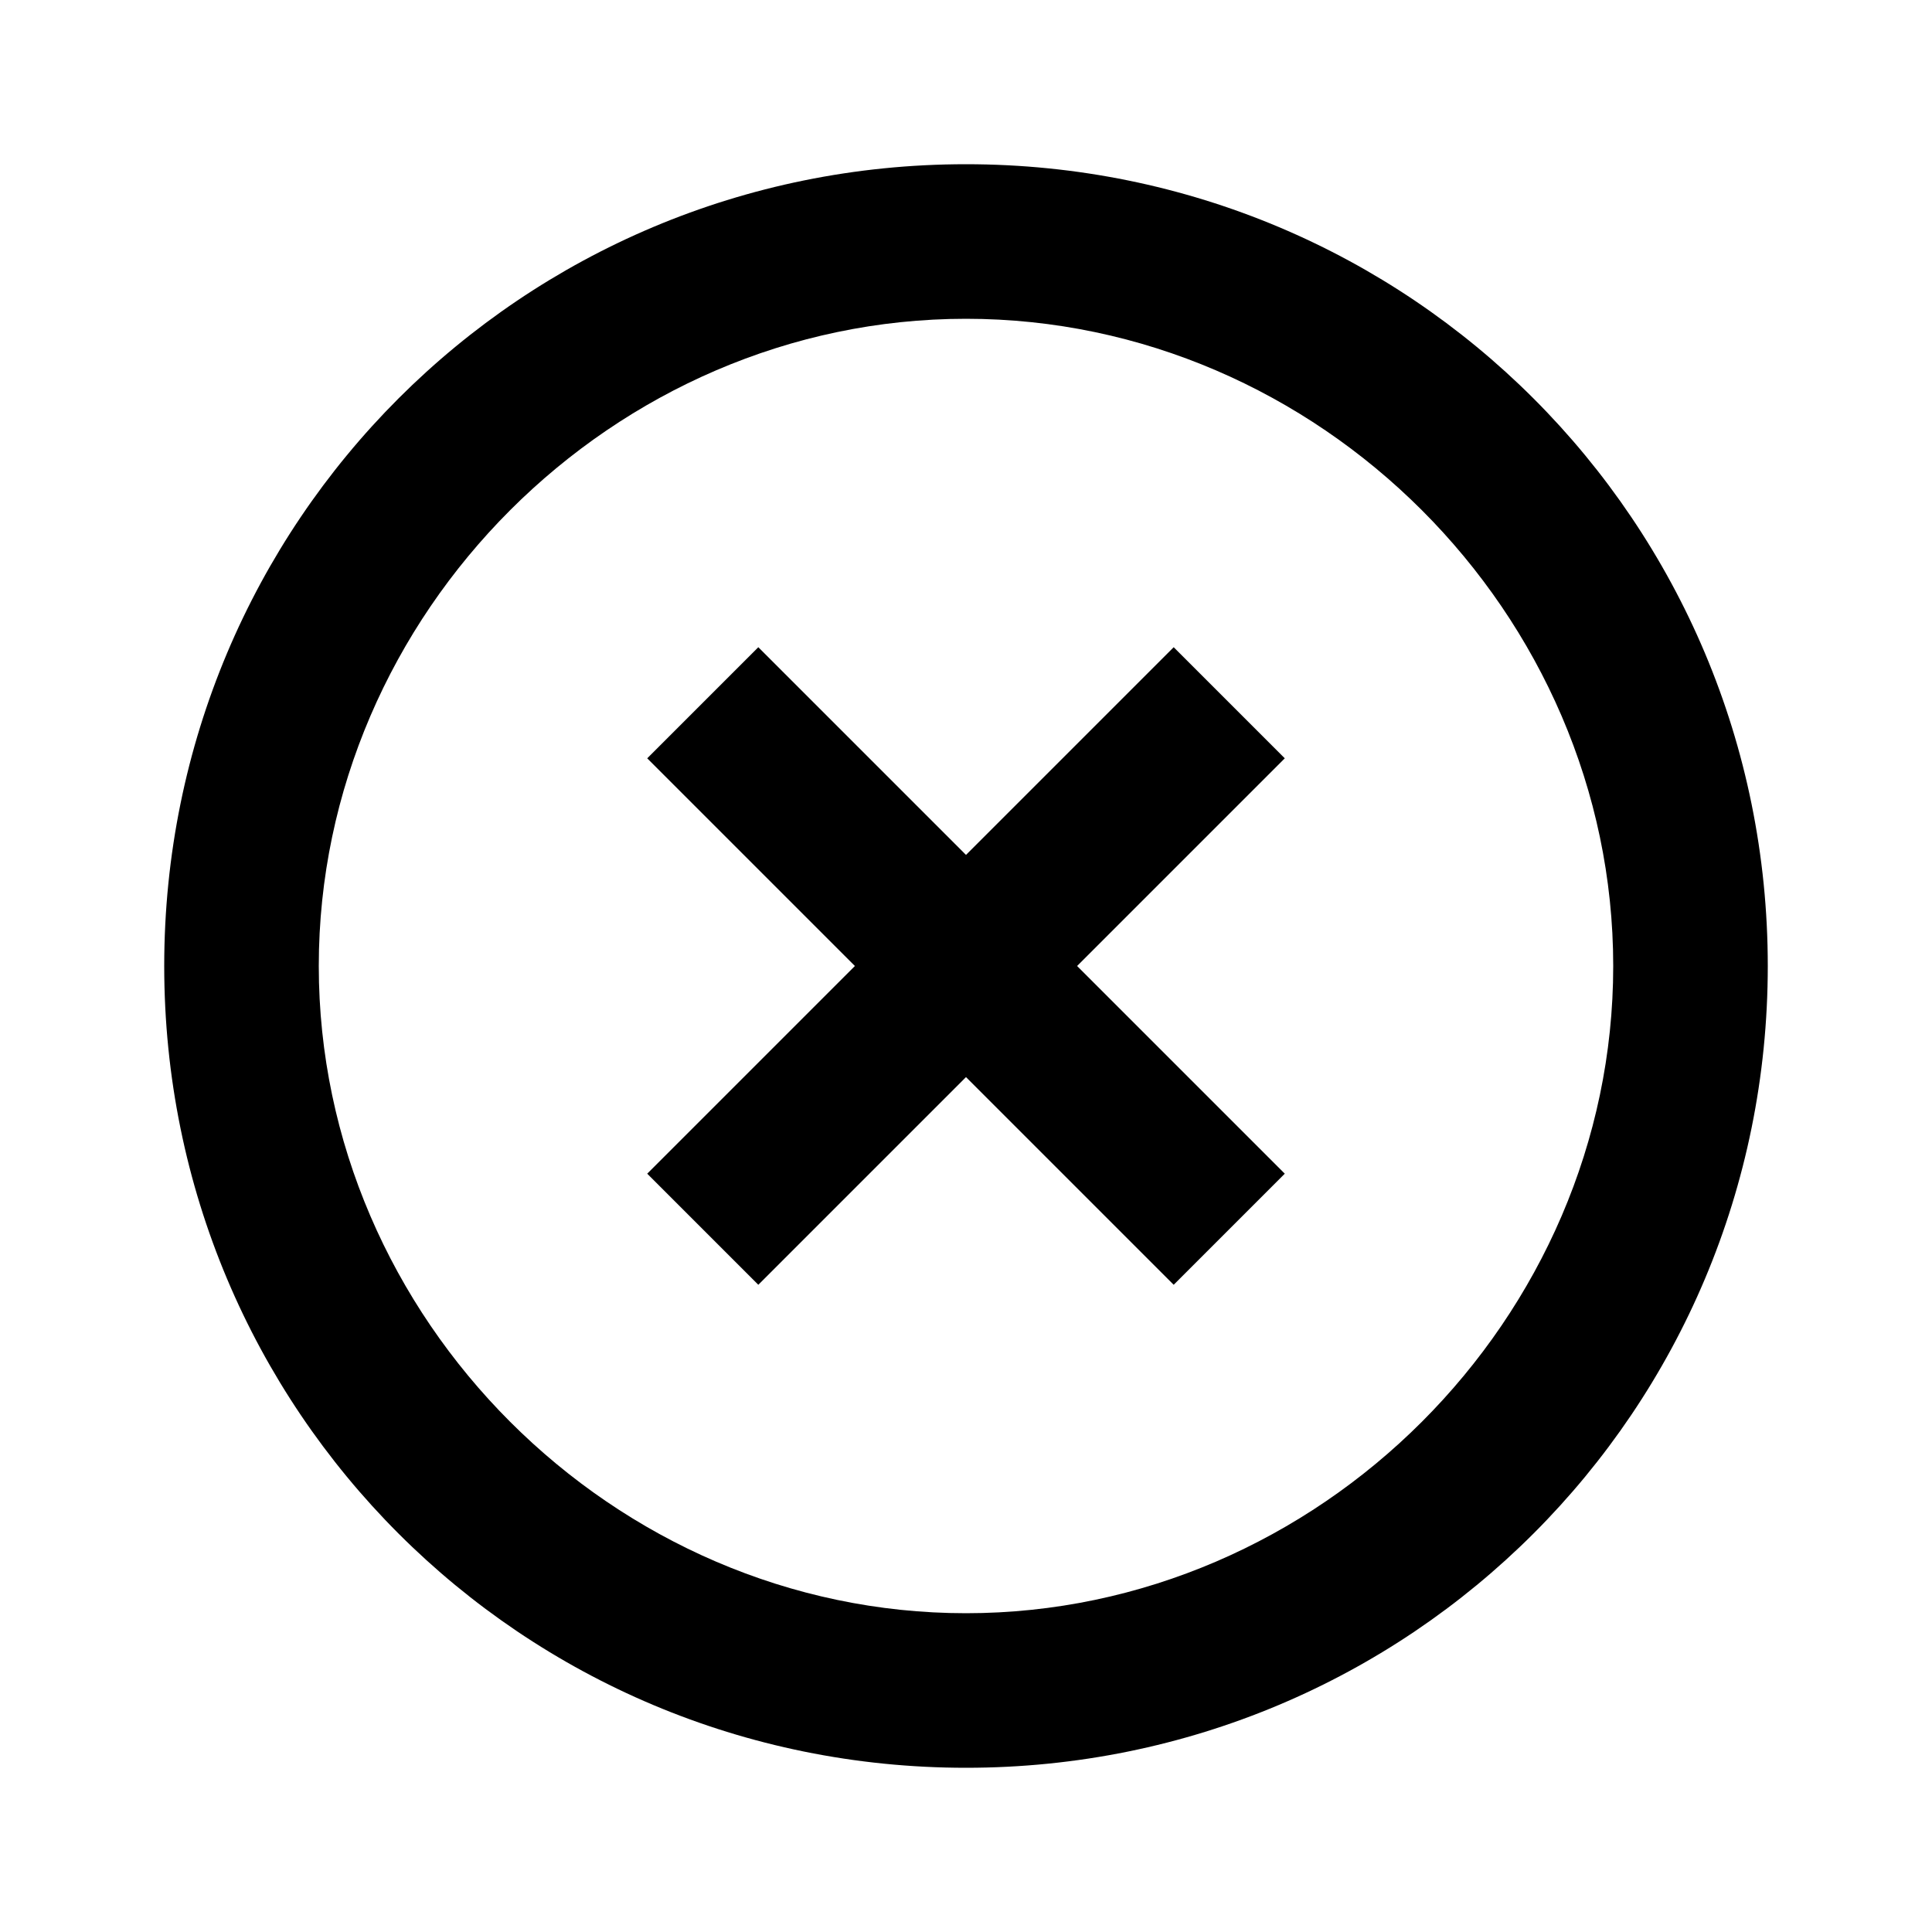 <?xml version="1.0"?><svg xmlns="http://www.w3.org/2000/svg" width="40" height="40" viewBox="0 0 40 40"><path  d="m20 33.4c7.3 0 13.4-6.1 13.4-13.4s-6.1-13.4-13.4-13.4-13.4 6.1-13.4 13.4 6.1 13.4 13.4 13.4z m0-30c9.2 0 16.6 7.4 16.6 16.6s-7.4 16.6-16.6 16.6-16.6-7.4-16.6-16.6 7.4-16.6 16.6-16.6z m4.3 10l2.3 2.3-4.3 4.3 4.3 4.3-2.3 2.3-4.3-4.3-4.3 4.3-2.3-2.3 4.3-4.3-4.3-4.3 2.3-2.3 4.3 4.3z"></path></svg>